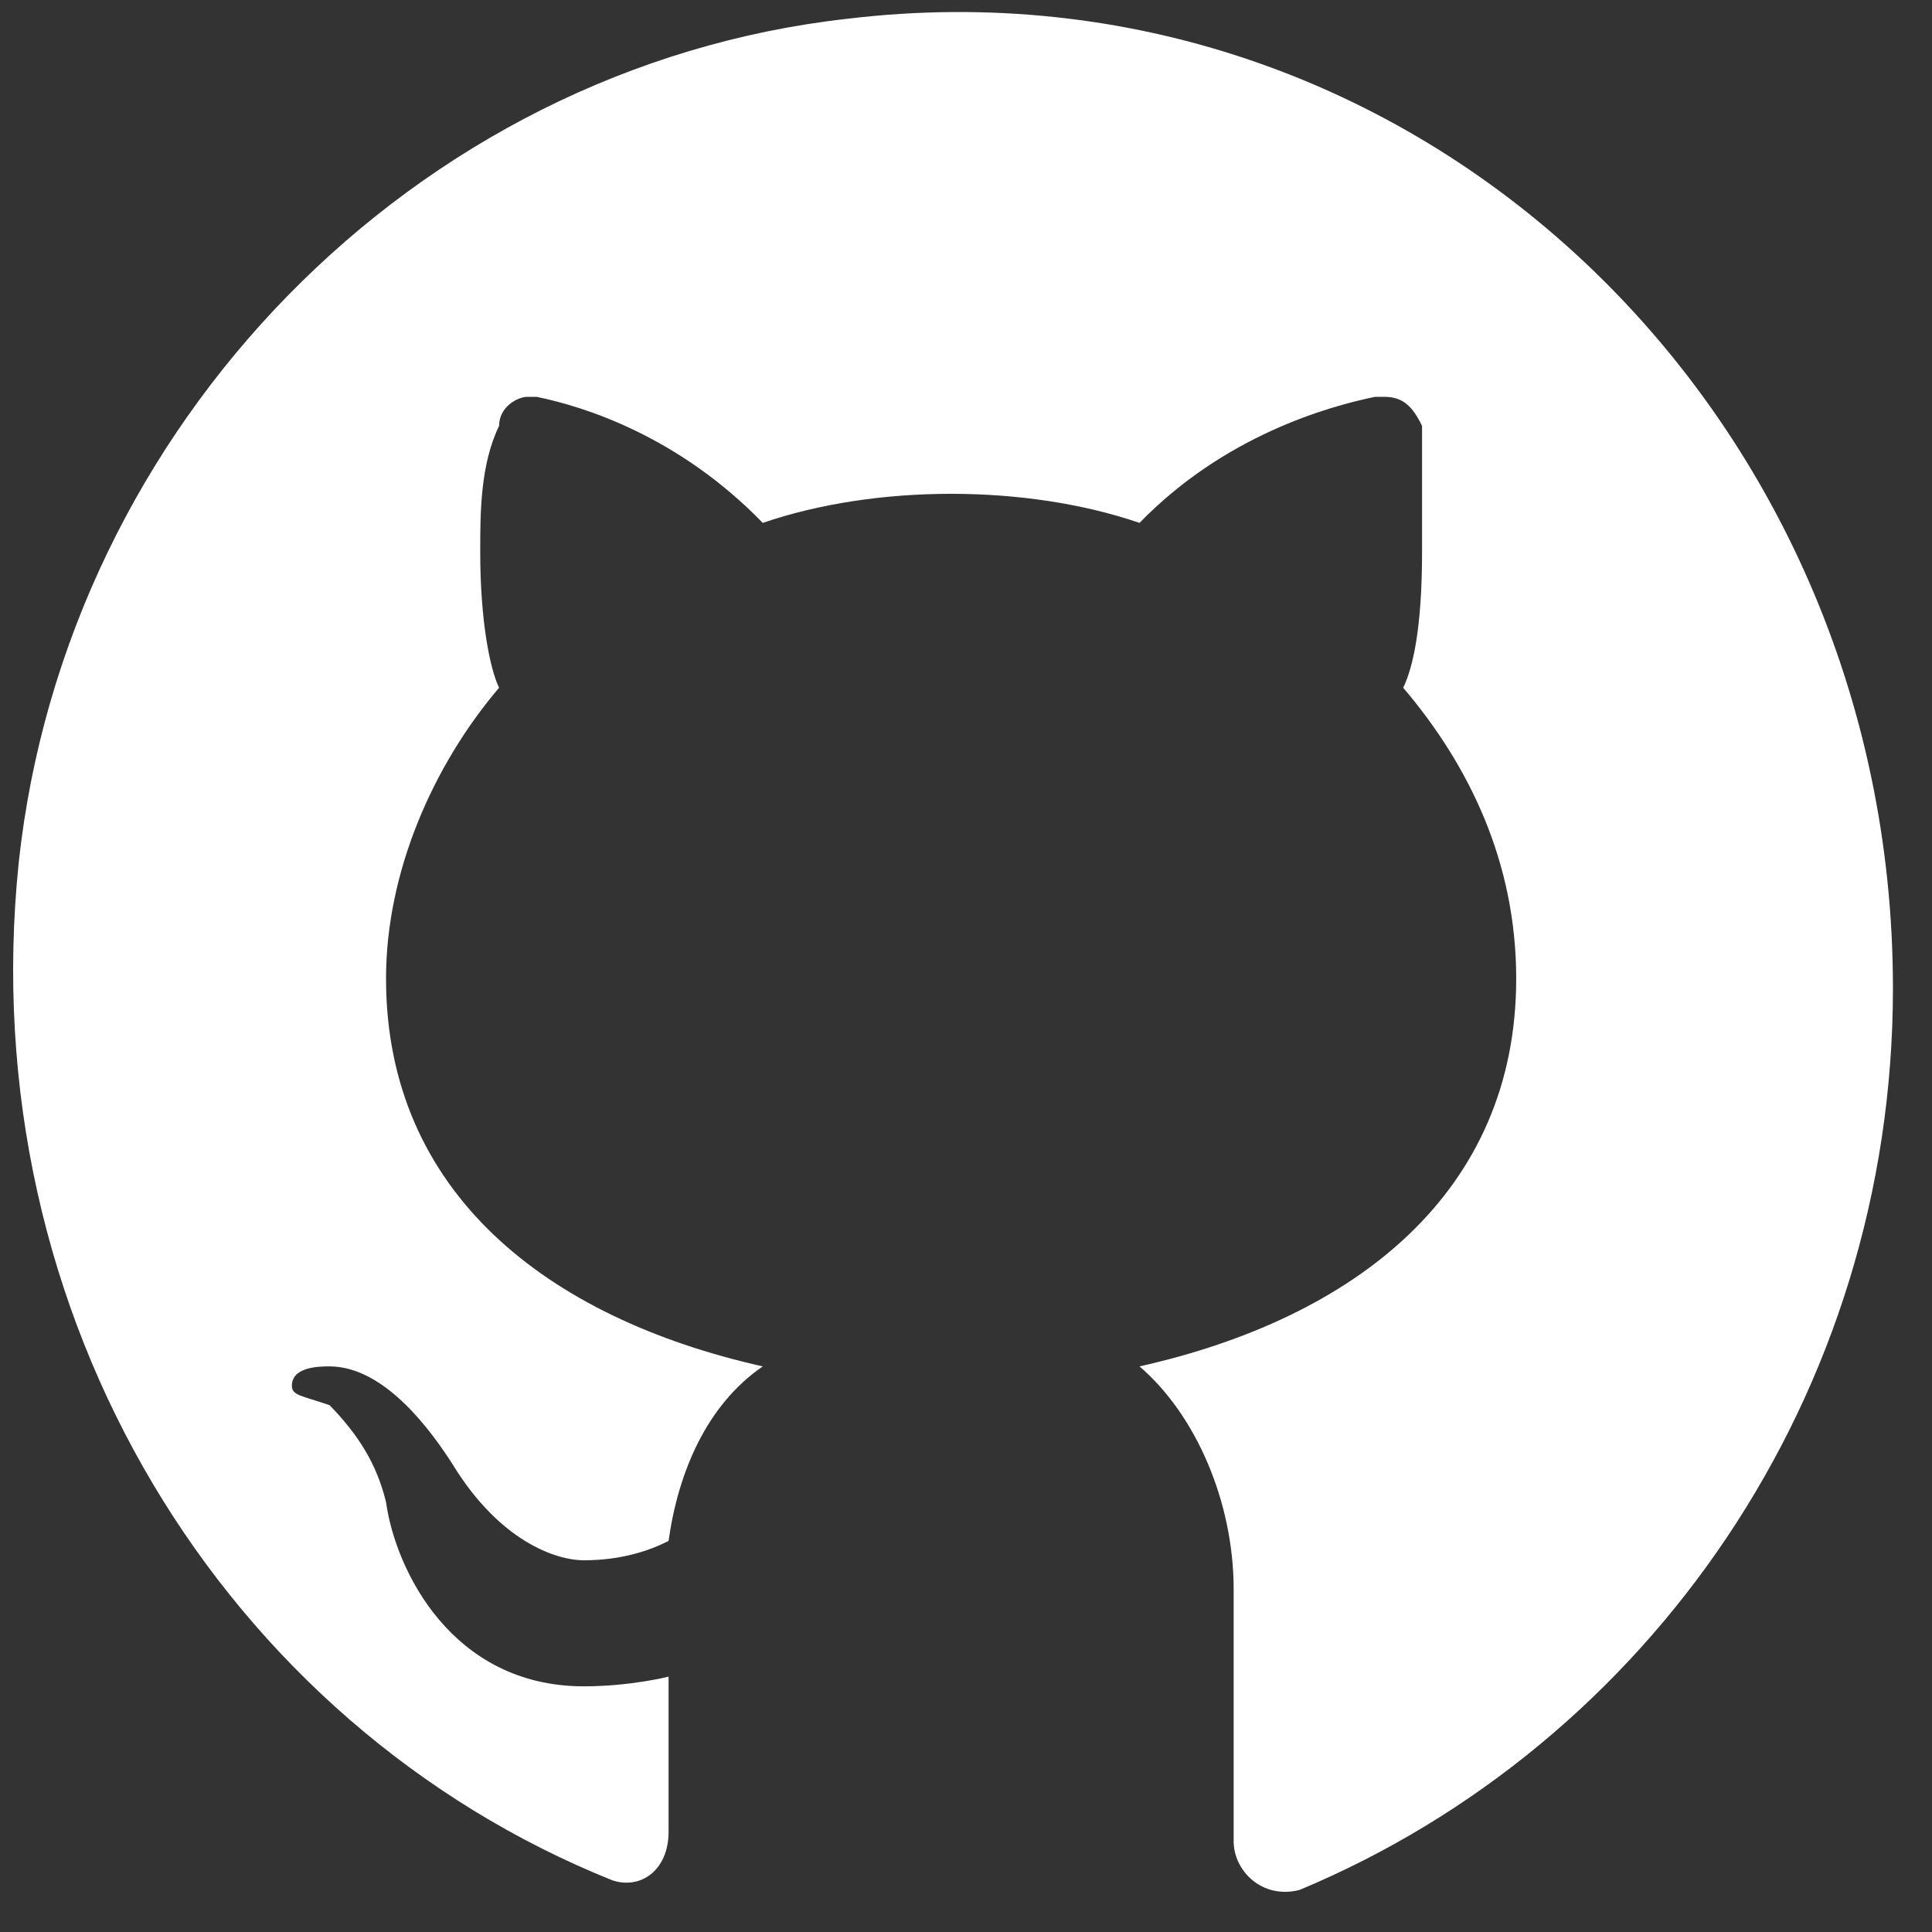 <svg width="37" height="37" viewBox="0 0 37 37" fill="none" xmlns="http://www.w3.org/2000/svg">
<rect x="0" y="0" width="37" height="37" fill="#333333" stroke="none"/>
<path d="M16.231 0.359C7.935 1.287 1.261 8.157 0.359 16.513C-0.543 25.239 4.327 33.038 11.722 36.008C12.263 36.194 12.804 35.823 12.804 35.08V32.109C12.804 32.109 12.083 32.295 11.181 32.295C8.656 32.295 7.574 30.067 7.393 28.767C7.213 28.024 6.852 27.467 6.311 26.91C5.77 26.725 5.59 26.725 5.59 26.539C5.59 26.168 6.131 26.168 6.311 26.168C7.393 26.168 8.295 27.467 8.656 28.024C9.558 29.51 10.64 29.881 11.181 29.881C11.903 29.881 12.444 29.695 12.804 29.51C12.985 28.21 13.526 26.91 14.608 26.168C10.46 25.239 7.393 22.826 7.393 18.741C7.393 16.698 8.295 14.656 9.558 13.171C9.378 12.799 9.197 11.871 9.197 10.571C9.197 9.828 9.197 8.9 9.558 8.157C9.558 7.786 9.919 7.6 10.099 7.6H10.279C11.181 7.786 12.985 8.343 14.608 10.014C15.69 9.643 16.953 9.457 18.215 9.457C19.478 9.457 20.741 9.643 21.823 10.014C23.446 8.343 25.43 7.786 26.332 7.6H26.512C26.873 7.6 27.053 7.786 27.234 8.157C27.234 8.9 27.234 9.828 27.234 10.571C27.234 12.056 27.053 12.799 26.873 13.171C28.136 14.656 29.037 16.513 29.037 18.741C29.037 22.826 25.971 25.239 21.823 26.168C22.905 27.096 23.626 28.767 23.626 30.438V35.266C23.626 35.823 24.168 36.38 24.889 36.194C31.562 33.409 36.252 26.725 36.252 18.926C36.252 7.786 27.053 -0.941 16.231 0.359Z" fill="white"/>
</svg>
